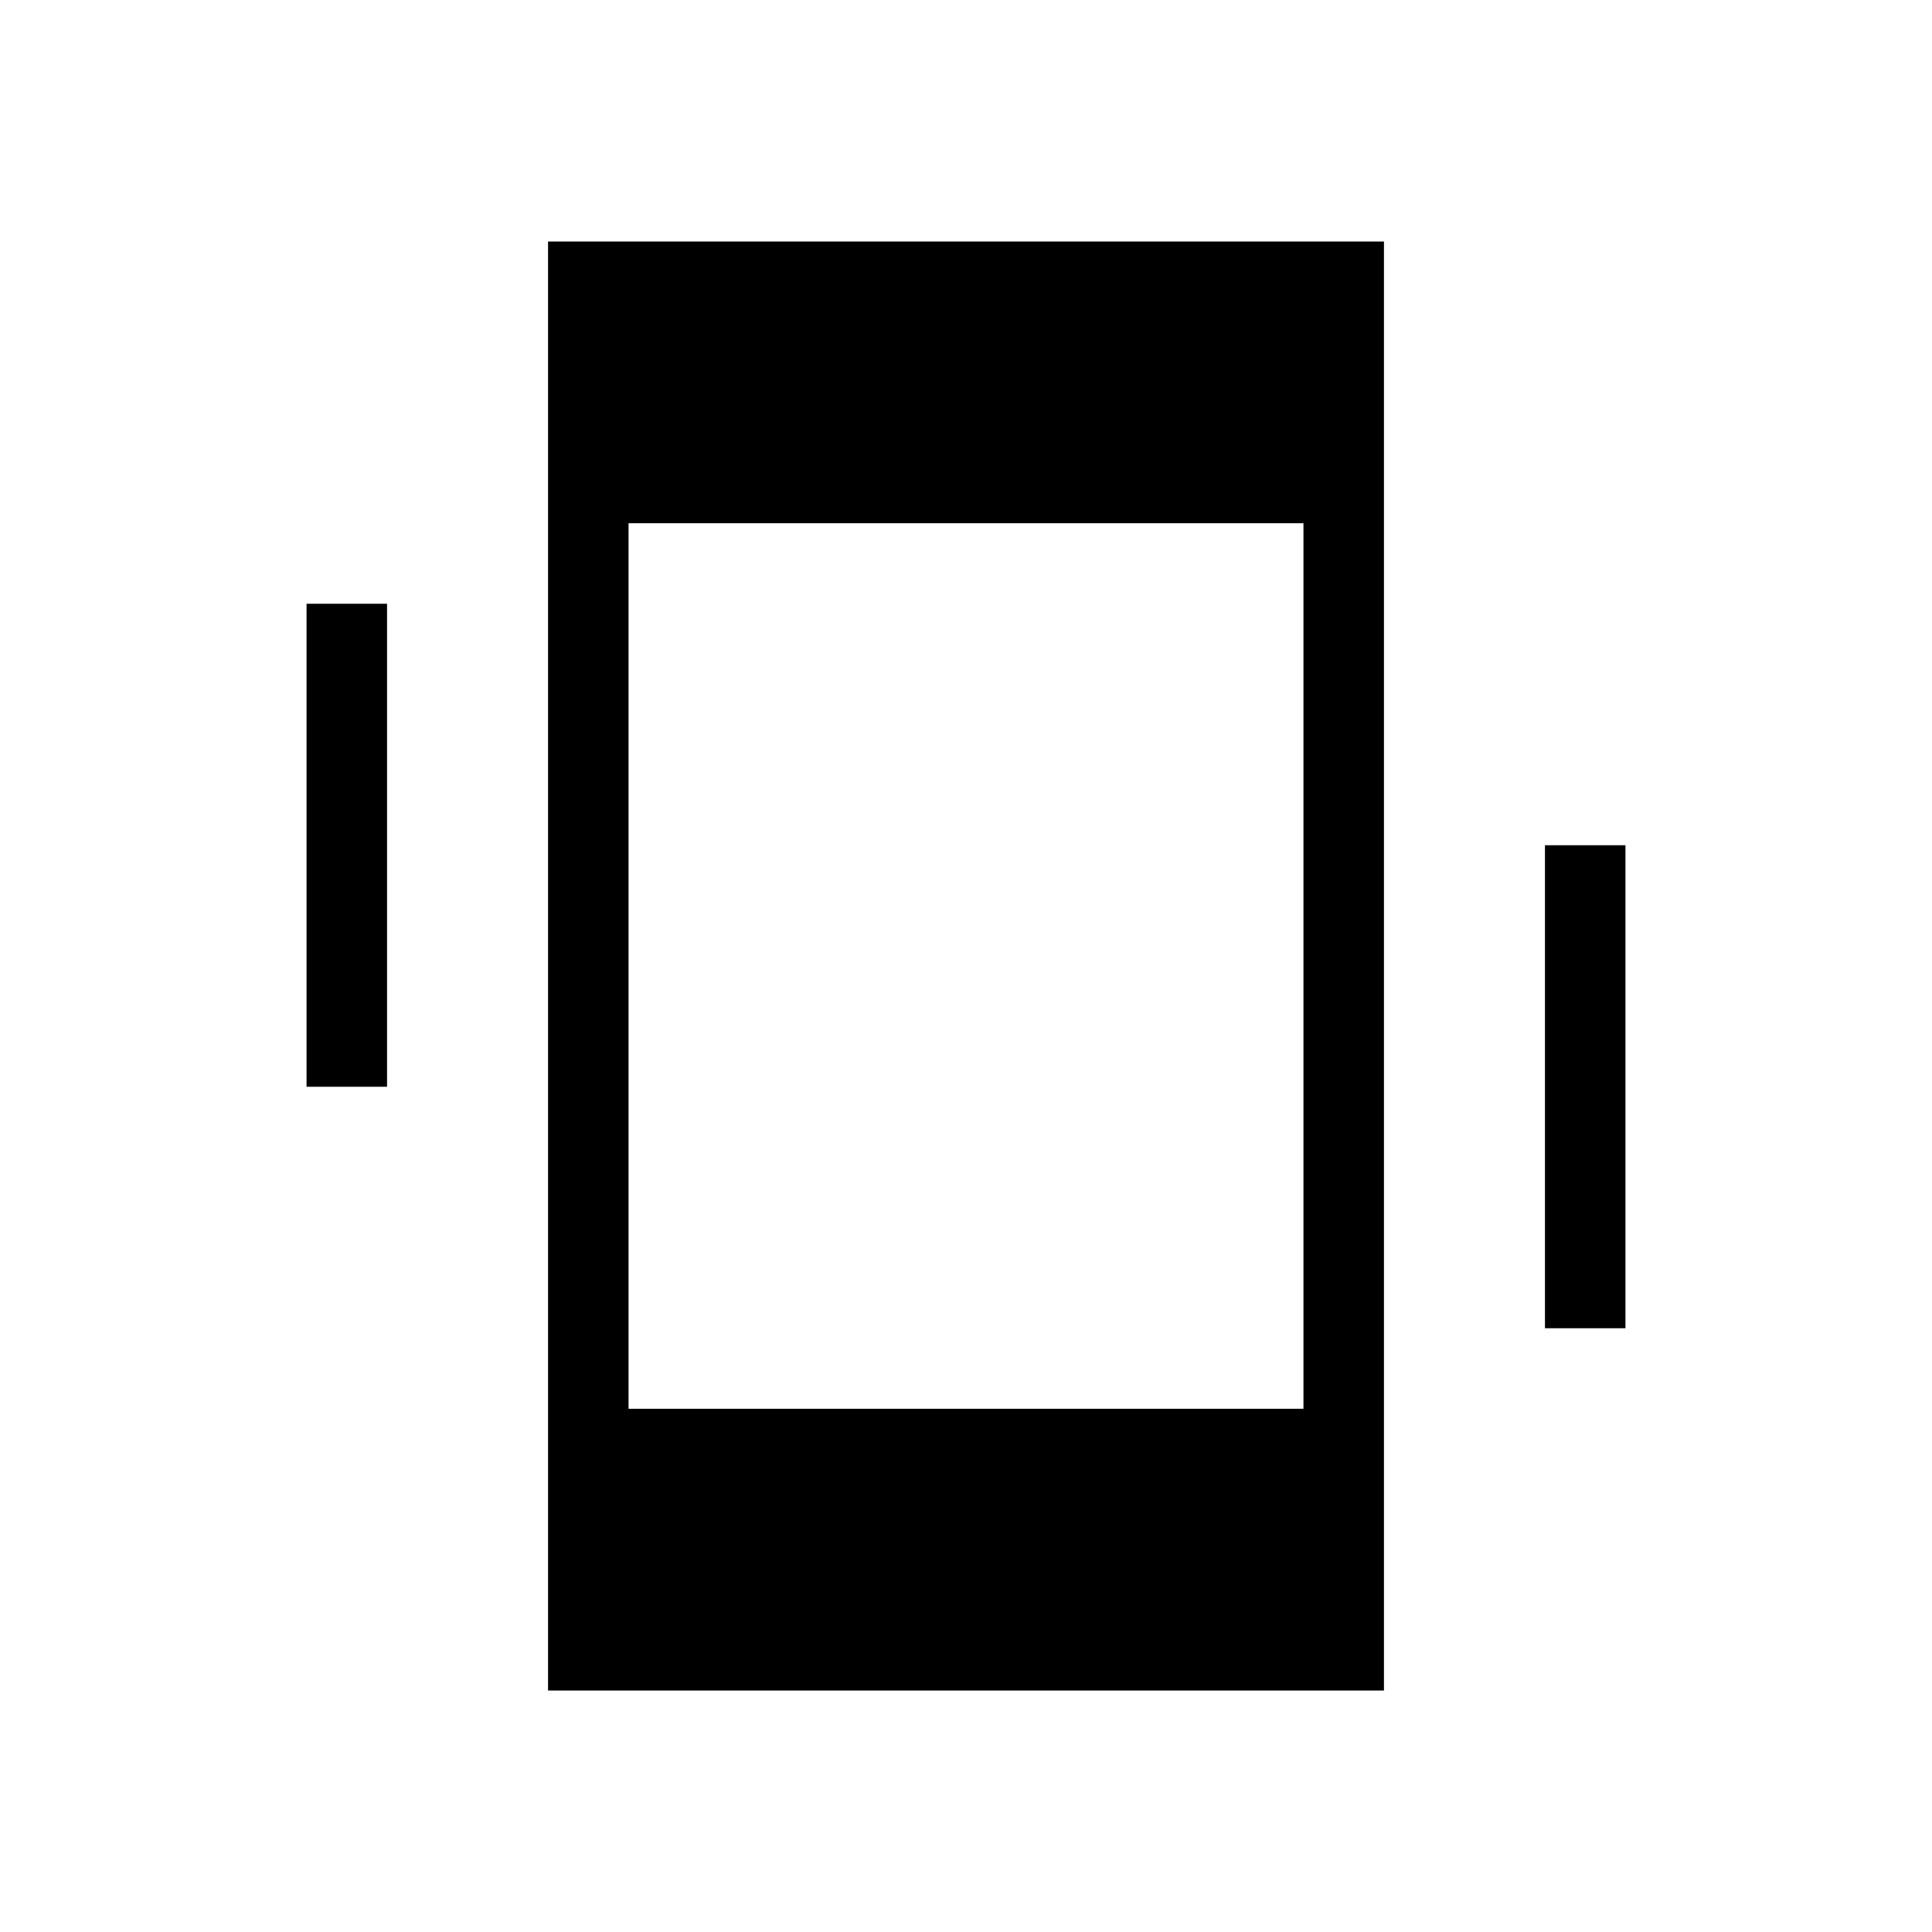 <svg xmlns="http://www.w3.org/2000/svg" width="3em" height="3em" viewBox="0 0 24 24"><path fill="currentColor" d="M3.808 13.5v-6h1v6zm15.384 3v-6h1v6zM6.808 21V3h10.384v18zm1-3.5h8.384v-11H7.808z"/></svg>